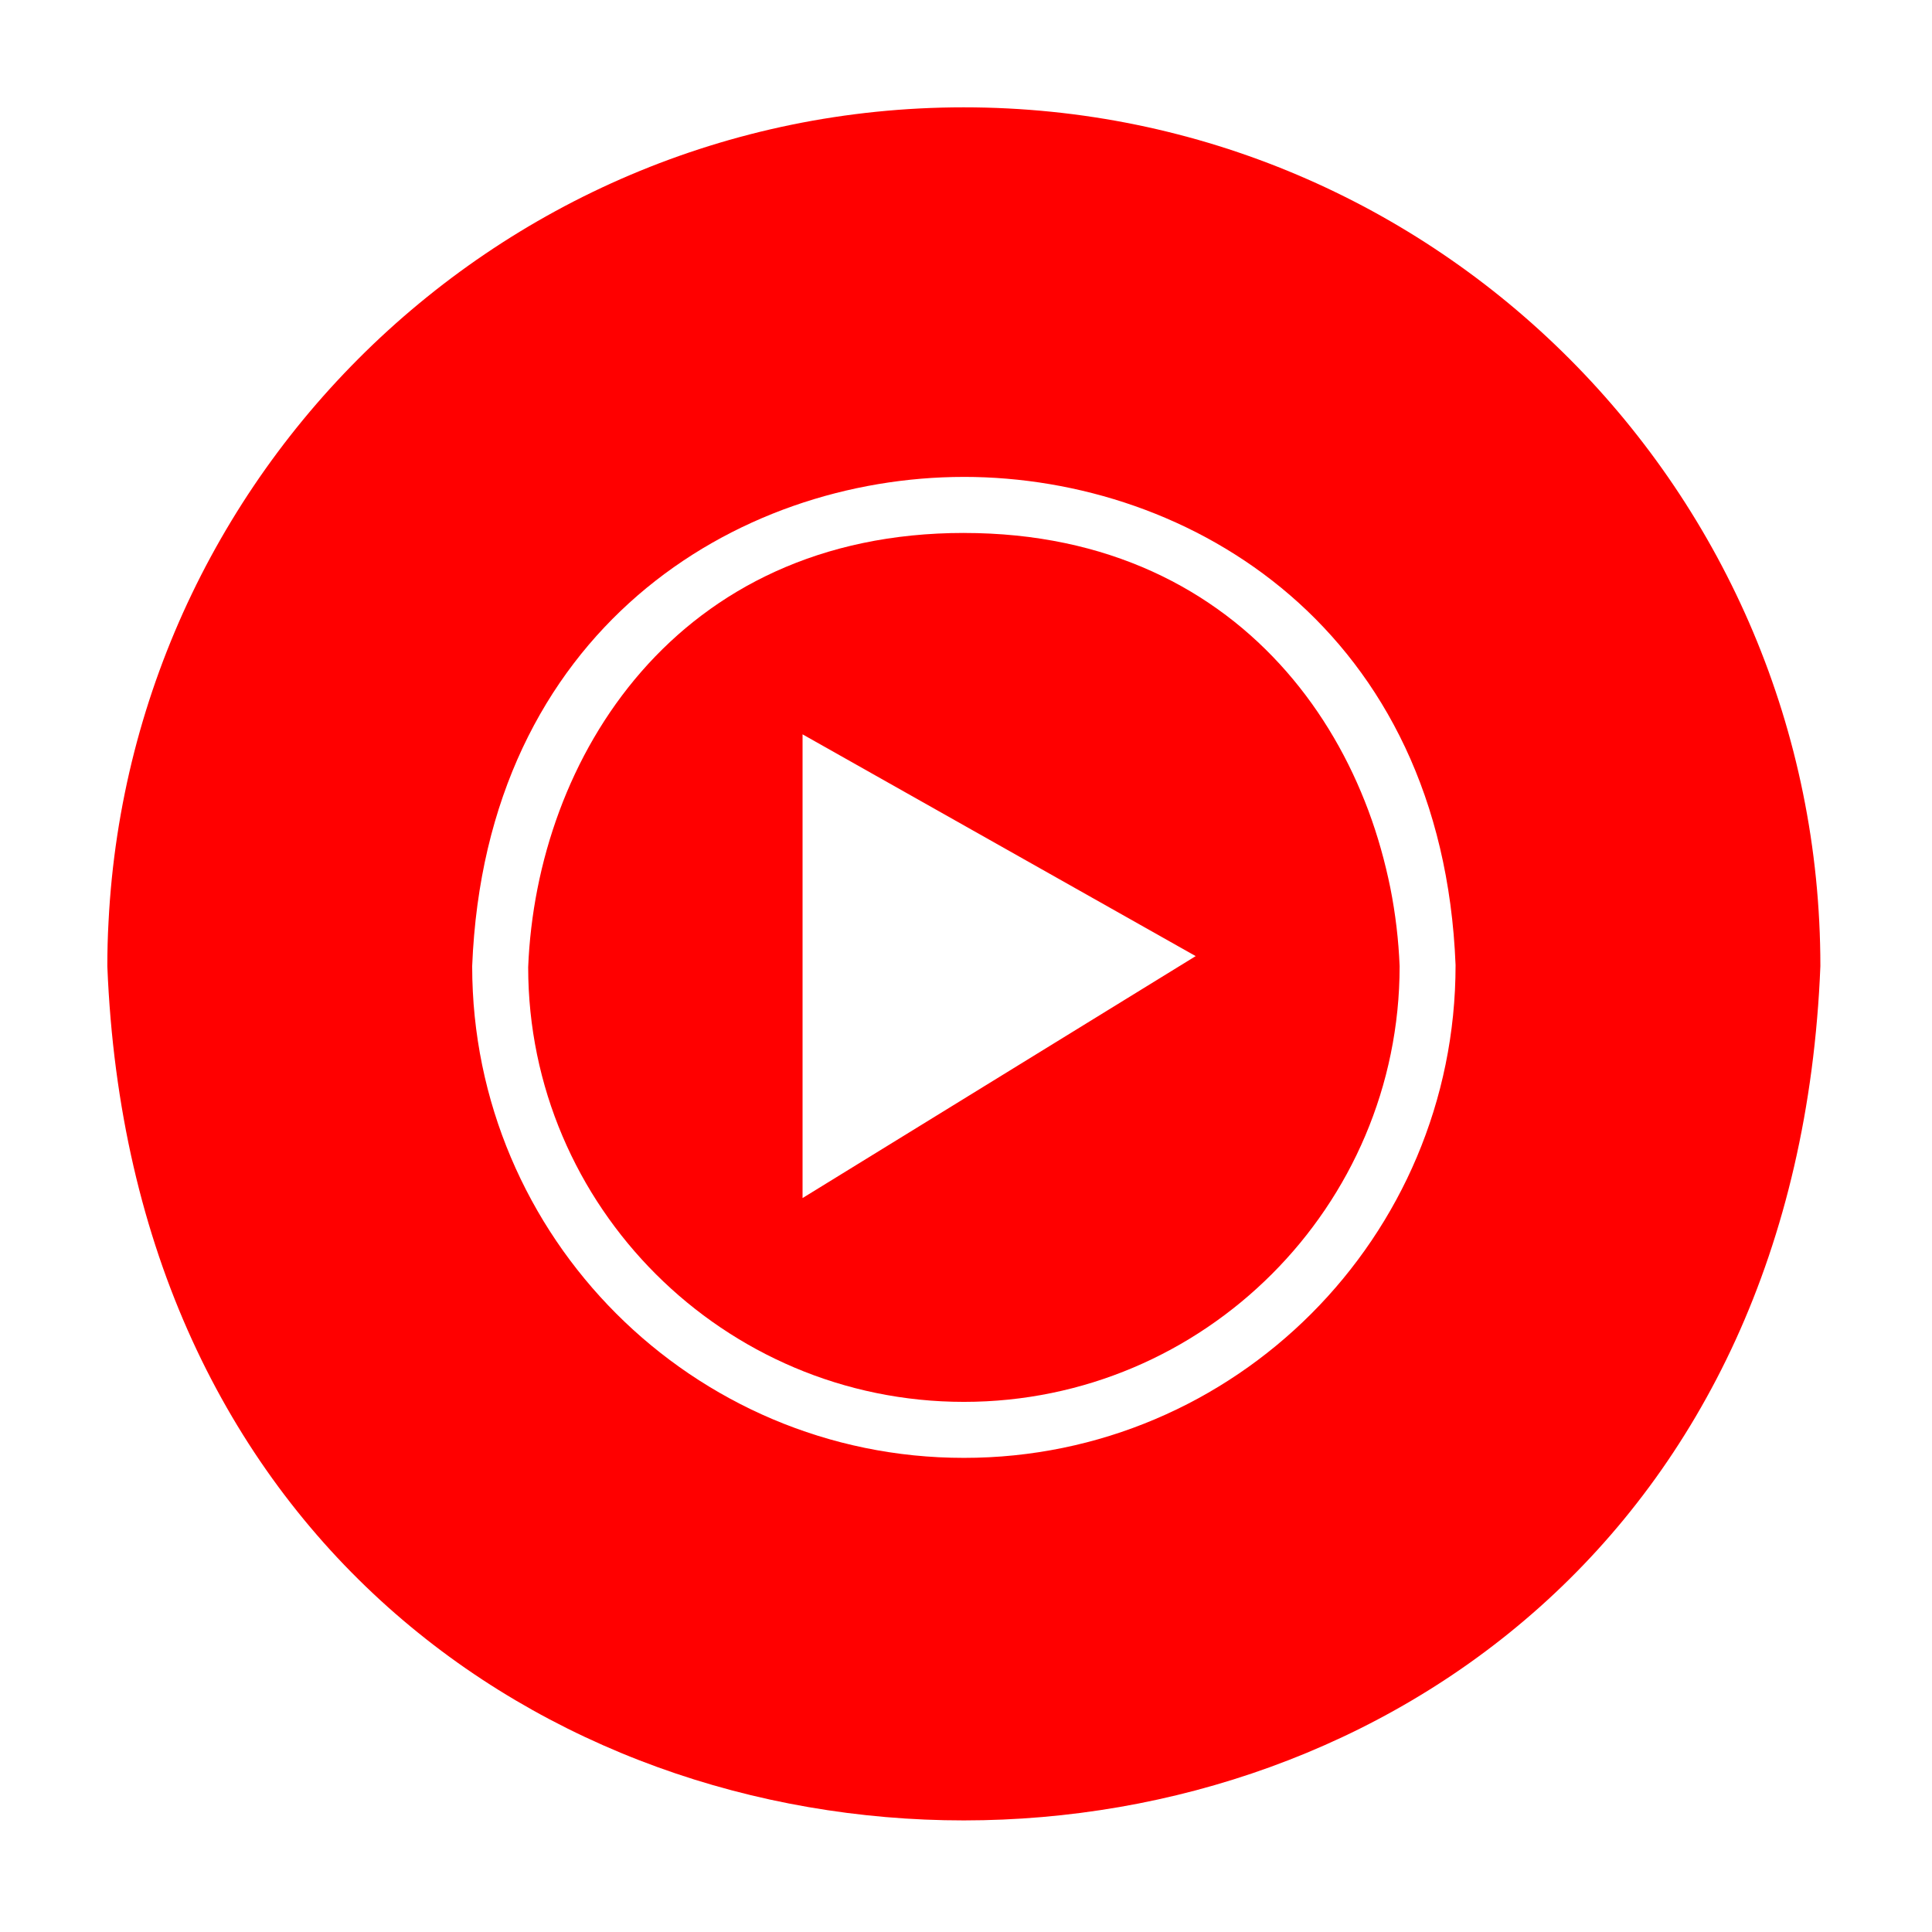 <?xml version="1.0" encoding="UTF-8" standalone="no"?>
<!-- Uploaded to: SVG Repo, www.svgrepo.com, Generator: SVG Repo Mixer Tools -->

<svg
   width="36"
   height="36"
   viewBox="0 0 4.5 4.5"
   version="1.1"
   xml:space="preserve"
   id="svg4"
   sodipodi:docname="youtube-music.svg"
   inkscape:version="1.3 (0e150ed6c4, 2023-07-21)"
   xmlns:inkscape="http://www.inkscape.org/namespaces/inkscape"
   xmlns:sodipodi="http://sodipodi.sourceforge.net/DTD/sodipodi-0.dtd"
   xmlns="http://www.w3.org/2000/svg"
   xmlns:svg="http://www.w3.org/2000/svg"><defs
   id="defs4" /><sodipodi:namedview
   id="namedview4"
   pagecolor="#505050"
   bordercolor="#ffffff"
   borderopacity="1"
   inkscape:showpageshadow="0"
   inkscape:pageopacity="0"
   inkscape:pagecheckerboard="1"
   inkscape:deskcolor="#d1d1d1"
   inkscape:zoom="33.856273"
   inkscape:cx="23.201018"
   inkscape:cy="19.804307"
   inkscape:window-width="2556"
   inkscape:window-height="1392"
   inkscape:window-x="1920"
   inkscape:window-y="284"
   inkscape:window-maximized="1"
   inkscape:current-layer="g4"
   inkscape:clip-to-page="false"
   shape-rendering="auto" />&#10;&#10;<style
   type="text/css"
   id="style1">&#10;	.st0{fill:#FFFFFF;}&#10;	.st1{fill:#F5BB41;}&#10;	.st2{fill:#2167D1;}&#10;	.st3{fill:#3D84F3;}&#10;	.st4{fill:#4CA853;}&#10;	.st5{fill:#398039;}&#10;	.st6{fill:#D74F3F;}&#10;	.st7{fill:#D43C89;}&#10;	.st8{fill:#B2005F;}&#10;	.st9{fill:none;stroke:#000000;stroke-width:3;stroke-linecap:round;stroke-linejoin:round;stroke-miterlimit:10;}&#10;	&#10;		.st10{fill-rule:evenodd;clip-rule:evenodd;fill:none;stroke:#000000;stroke-width:3;stroke-linecap:round;stroke-linejoin:round;stroke-miterlimit:10;}&#10;	&#10;		.st11{fill-rule:evenodd;clip-rule:evenodd;fill:none;stroke:#040404;stroke-width:3;stroke-linecap:round;stroke-linejoin:round;stroke-miterlimit:10;}&#10;	.st12{fill-rule:evenodd;clip-rule:evenodd;}&#10;	.st13{fill-rule:evenodd;clip-rule:evenodd;fill:#040404;}&#10;	.st14{fill:url(#SVGID_1_);}&#10;	.st15{fill:url(#SVGID_2_);}&#10;	.st16{fill:url(#SVGID_3_);}&#10;	.st17{fill:url(#SVGID_4_);}&#10;	.st18{fill:url(#SVGID_5_);}&#10;	.st19{fill:url(#SVGID_6_);}&#10;	.st20{fill:url(#SVGID_7_);}&#10;	.st21{fill:url(#SVGID_8_);}&#10;	.st22{fill:url(#SVGID_9_);}&#10;	.st23{fill:url(#SVGID_10_);}&#10;	.st24{fill:url(#SVGID_11_);}&#10;	.st25{fill:url(#SVGID_12_);}&#10;	.st26{fill:url(#SVGID_13_);}&#10;	.st27{fill:url(#SVGID_14_);}&#10;	.st28{fill:url(#SVGID_15_);}&#10;	.st29{fill:url(#SVGID_16_);}&#10;	.st30{fill:url(#SVGID_17_);}&#10;	.st31{fill:url(#SVGID_18_);}&#10;	.st32{fill:url(#SVGID_19_);}&#10;	.st33{fill:url(#SVGID_20_);}&#10;	.st34{fill:url(#SVGID_21_);}&#10;	.st35{fill:url(#SVGID_22_);}&#10;	.st36{fill:url(#SVGID_23_);}&#10;	.st37{fill:url(#SVGID_24_);}&#10;	.st38{fill:url(#SVGID_25_);}&#10;	.st39{fill:url(#SVGID_26_);}&#10;	.st40{fill:url(#SVGID_27_);}&#10;	.st41{fill:url(#SVGID_28_);}&#10;	.st42{fill:url(#SVGID_29_);}&#10;	.st43{fill:url(#SVGID_30_);}&#10;	.st44{fill:url(#SVGID_31_);}&#10;	.st45{fill:url(#SVGID_32_);}&#10;	.st46{fill:url(#SVGID_33_);}&#10;	.st47{fill:url(#SVGID_34_);}&#10;	.st48{fill:url(#SVGID_35_);}&#10;	.st49{fill:url(#SVGID_36_);}&#10;	.st50{fill:url(#SVGID_37_);}&#10;	.st51{fill:url(#SVGID_38_);}&#10;	.st52{fill:url(#SVGID_39_);}&#10;	.st53{fill:url(#SVGID_40_);}&#10;	.st54{fill:url(#SVGID_41_);}&#10;	.st55{fill:url(#SVGID_42_);}&#10;	.st56{fill:url(#SVGID_43_);}&#10;	.st57{fill:url(#SVGID_44_);}&#10;	.st58{fill:url(#SVGID_45_);}&#10;	.st59{fill:#040404;}&#10;	.st60{fill:url(#SVGID_46_);}&#10;	.st61{fill:url(#SVGID_47_);}&#10;	.st62{fill:url(#SVGID_48_);}&#10;	.st63{fill:url(#SVGID_49_);}&#10;	.st64{fill:url(#SVGID_50_);}&#10;	.st65{fill:url(#SVGID_51_);}&#10;	.st66{fill:url(#SVGID_52_);}&#10;	.st67{fill:url(#SVGID_53_);}&#10;	.st68{fill:url(#SVGID_54_);}&#10;	.st69{fill:url(#SVGID_55_);}&#10;	.st70{fill:url(#SVGID_56_);}&#10;	.st71{fill:url(#SVGID_57_);}&#10;	.st72{fill:url(#SVGID_58_);}&#10;	.st73{fill:url(#SVGID_59_);}&#10;	.st74{fill:url(#SVGID_60_);}&#10;	.st75{fill:url(#SVGID_61_);}&#10;	.st76{fill:url(#SVGID_62_);}&#10;	.st77{fill:none;stroke:#000000;stroke-width:3;stroke-miterlimit:10;}&#10;	.st78{fill:none;stroke:#FFFFFF;stroke-miterlimit:10;}&#10;	.st79{fill:#4BC9FF;}&#10;	.st80{fill:#5500DD;}&#10;	.st81{fill:#FF3A00;}&#10;	.st82{fill:#E6162D;}&#10;	.st83{fill:#F1F1F1;}&#10;	.st84{fill:#FF9933;}&#10;	.st85{fill:#B92B27;}&#10;	.st86{fill:#00ACED;}&#10;	.st87{fill:#BD2125;}&#10;	.st88{fill:#1877F2;}&#10;	.st89{fill:#6665D2;}&#10;	.st90{fill:#CE3056;}&#10;	.st91{fill:#5BB381;}&#10;	.st92{fill:#61C3EC;}&#10;	.st93{fill:#E4B34B;}&#10;	.st94{fill:#181EF2;}&#10;	.st95{fill:#FF0000;}&#10;	.st96{fill:#FE466C;}&#10;	.st97{fill:#FA4778;}&#10;	.st98{fill:#FF7700;}&#10;	.st99{fill-rule:evenodd;clip-rule:evenodd;fill:#1F6BF6;}&#10;	.st100{fill:#520094;}&#10;	.st101{fill:#4477E8;}&#10;	.st102{fill:#3D1D1C;}&#10;	.st103{fill:#FFE812;}&#10;	.st104{fill:#344356;}&#10;	.st105{fill:#00CC76;}&#10;	.st106{fill-rule:evenodd;clip-rule:evenodd;fill:#345E90;}&#10;	.st107{fill:#1F65D8;}&#10;	.st108{fill:#EB3587;}&#10;	.st109{fill-rule:evenodd;clip-rule:evenodd;fill:#603A88;}&#10;	.st110{fill:#E3CE99;}&#10;	.st111{fill:#783AF9;}&#10;	.st112{fill:#FF515E;}&#10;	.st113{fill:#FF4906;}&#10;	.st114{fill:#503227;}&#10;	.st115{fill:#4C7BD9;}&#10;	.st116{fill:#69C9D0;}&#10;	.st117{fill:#1B92D1;}&#10;	.st118{fill:#EB4F4A;}&#10;	.st119{fill:#513728;}&#10;	.st120{fill:#FF6600;}&#10;	.st121{fill-rule:evenodd;clip-rule:evenodd;fill:#B61438;}&#10;	.st122{fill:#FFFC00;}&#10;	.st123{fill:#141414;}&#10;	.st124{fill:#94D137;}&#10;	.st125{fill-rule:evenodd;clip-rule:evenodd;fill:#F1F1F1;}&#10;	.st126{fill-rule:evenodd;clip-rule:evenodd;fill:#66E066;}&#10;	.st127{fill:#2D8CFF;}&#10;	.st128{fill:#F1A300;}&#10;	.st129{fill:#4BA2F2;}&#10;	.st130{fill:#1A5099;}&#10;	.st131{fill:#EE6060;}&#10;	.st132{fill-rule:evenodd;clip-rule:evenodd;fill:#F48120;}&#10;	.st133{fill:#222222;}&#10;	.st134{fill:url(#SVGID_63_);}&#10;	.st135{fill:#0077B5;}&#10;	.st136{fill:#FFCC00;}&#10;	.st137{fill:#EB3352;}&#10;	.st138{fill:#F9D265;}&#10;	.st139{fill:#F5B955;}&#10;	.st140{fill:#DD2A7B;}&#10;	.st141{fill:#66E066;}&#10;	.st142{fill:#EB4E00;}&#10;	.st143{fill:#FFC794;}&#10;	.st144{fill:#B5332A;}&#10;	.st145{fill:#4E85EB;}&#10;	.st146{fill:#58A45C;}&#10;	.st147{fill:#F2BC42;}&#10;	.st148{fill:#D85040;}&#10;	.st149{fill:#464EB8;}&#10;	.st150{fill:#7B83EB;}&#10;</style>&#10;&#10;<g
   id="Layer_1" />&#10;&#10;<g
   id="Layer_2">&#10;&#10;<g
   id="g4">&#10;&#10;<g
   id="g3"
   transform="matrix(0.042,0,0,0.042,0.145,0.145)">&#10;&#10;<path
   d="m 50.002,26.103 c -0.498,-3.1e-5 -0.989,0.012 -1.471,0.036 -0.482,0.024 -0.957,0.06 -1.423,0.107 -0.466,0.047 -0.925,0.106 -1.375,0.175 -0.451,0.069 -0.893,0.15 -1.328,0.241 -0.435,0.091 -0.862,0.192 -1.281,0.304 -0.419,0.112 -0.83,0.234 -1.233,0.365 -0.403,0.132 -0.799,0.273 -1.187,0.424 -0.388,0.151 -0.768,0.311 -1.14,0.48 -0.372,0.169 -0.736,0.347 -1.093,0.533 -0.357,0.186 -0.705,0.381 -1.046,0.584 -0.682,0.406 -1.334,0.845 -1.954,1.312 -0.621,0.468 -1.211,0.965 -1.77,1.488 -0.56,0.523 -1.089,1.072 -1.587,1.643 -0.499,0.571 -0.967,1.166 -1.406,1.779 -0.439,0.614 -0.847,1.247 -1.226,1.896 -0.379,0.649 -0.728,1.314 -1.047,1.992 -0.319,0.678 -0.609,1.369 -0.869,2.07 -0.26,0.701 -0.491,1.411 -0.693,2.127 -0.202,0.716 -0.374,1.439 -0.518,2.165 -0.144,0.726 -0.258,1.455 -0.344,2.184 -0.086,0.729 -0.144,1.457 -0.172,2.182 6.3e-5,0.829 0.043,1.648 0.125,2.456 0.083,0.808 0.206,1.604 0.367,2.387 0.161,0.783 0.361,1.552 0.596,2.306 0.236,0.754 0.508,1.492 0.814,2.212 0.306,0.72 0.647,1.423 1.019,2.106 0.372,0.683 0.777,1.346 1.212,1.987 0.435,0.641 0.899,1.261 1.392,1.856 0.493,0.596 1.014,1.168 1.561,1.714 0.547,0.546 1.12,1.066 1.717,1.558 0.597,0.492 1.218,0.956 1.861,1.39 0.643,0.434 1.308,0.838 1.992,1.21 0.685,0.372 1.389,0.712 2.112,1.018 0.722,0.306 1.463,0.578 2.219,0.813 0.756,0.236 1.528,0.435 2.314,0.596 0.786,0.161 1.585,0.284 2.396,0.367 0.811,0.083 1.634,0.125 2.467,0.125 0.833,0 1.656,-0.042 2.467,-0.125 0.811,-0.083 1.611,-0.205 2.396,-0.367 0.786,-0.161 1.558,-0.361 2.314,-0.596 0.756,-0.236 1.496,-0.508 2.219,-0.814 0.722,-0.306 1.427,-0.646 2.112,-1.019 0.685,-0.372 1.349,-0.777 1.992,-1.212 0.643,-0.435 1.264,-0.9 1.861,-1.392 0.597,-0.493 1.17,-1.014 1.717,-1.561 0.547,-0.547 1.068,-1.12 1.561,-1.717 0.493,-0.597 0.957,-1.218 1.392,-1.861 0.435,-0.643 0.839,-1.308 1.212,-1.992 0.372,-0.685 0.713,-1.389 1.019,-2.112 0.306,-0.722 0.578,-1.463 0.814,-2.219 0.236,-0.756 0.435,-1.528 0.596,-2.314 0.161,-0.786 0.284,-1.585 0.367,-2.396 0.083,-0.811 0.125,-1.634 0.125,-2.467 -0.029,-0.721 -0.086,-1.446 -0.172,-2.171 -0.086,-0.725 -0.2,-1.451 -0.344,-2.174 C 73.503,45.062 73.331,44.342 73.129,43.628 72.928,42.914 72.697,42.206 72.437,41.508 72.176,40.81 71.887,40.121 71.568,39.445 71.249,38.768 70.9,38.105 70.521,37.457 70.143,36.81 69.734,36.178 69.296,35.566 c -0.438,-0.612 -0.907,-1.205 -1.406,-1.776 -0.499,-0.571 -1.028,-1.118 -1.587,-1.641 -0.559,-0.522 -1.149,-1.019 -1.77,-1.486 -0.621,-0.467 -1.272,-0.905 -1.954,-1.311 -0.341,-0.203 -0.69,-0.398 -1.046,-0.584 -0.357,-0.186 -0.721,-0.364 -1.093,-0.533 -0.372,-0.169 -0.752,-0.329 -1.14,-0.479 -0.388,-0.151 -0.783,-0.292 -1.187,-0.424 -0.403,-0.132 -0.814,-0.254 -1.233,-0.365 -0.419,-0.112 -0.846,-0.213 -1.281,-0.304 -0.435,-0.091 -0.877,-0.171 -1.328,-0.241 -0.451,-0.07 -0.909,-0.128 -1.375,-0.175 -0.466,-0.047 -0.941,-0.083 -1.423,-0.107 -0.482,-0.024 -0.973,-0.036 -1.471,-0.036 z M 41.055,37.272 62.857,49.571 41.055,62.988 c 10e-4,-2.593 -10e-4,-7.885 0,-10.46 z"
   style="fill:#ff0000"
   id="path6" /><path
   d="m 50,2.5 c -0.82,0 -1.635,0.021 -2.444,0.062 -0.81,0.041 -1.614,0.103 -2.412,0.184 -0.798,0.081 -1.591,0.183 -2.377,0.303 -0.786,0.12 -1.566,0.26 -2.339,0.419 -0.773,0.159 -1.539,0.336 -2.298,0.532 -0.759,0.196 -1.51,0.41 -2.254,0.642 -0.744,0.232 -1.48,0.482 -2.207,0.749 -0.728,0.267 -1.447,0.552 -2.157,0.853 -0.71,0.301 -1.412,0.619 -2.104,0.954 -0.692,0.334 -1.375,0.685 -2.048,1.052 -0.673,0.367 -1.336,0.749 -1.989,1.147 -0.653,0.398 -1.295,0.811 -1.927,1.239 -0.632,0.428 -1.253,0.871 -1.862,1.328 -0.61,0.457 -1.208,0.929 -1.794,1.414 -0.586,0.485 -1.161,0.984 -1.724,1.497 -0.562,0.512 -1.112,1.038 -1.649,1.577 -0.537,0.539 -1.062,1.09 -1.573,1.654 -0.511,0.564 -1.009,1.14 -1.493,1.728 -0.484,0.588 -0.954,1.188 -1.41,1.799 -0.456,0.611 -0.898,1.234 -1.324,1.867 -0.427,0.633 -0.839,1.278 -1.235,1.932 -0.397,0.655 -0.778,1.32 -1.144,1.994 -0.366,0.675 -0.716,1.36 -1.049,2.054 -0.334,0.694 -0.651,1.397 -0.951,2.11 -0.3,0.712 -0.584,1.433 -0.85,2.163 -0.266,0.729 -0.516,1.467 -0.747,2.213 -0.231,0.746 -0.445,1.499 -0.64,2.26 -0.195,0.761 -0.372,1.529 -0.53,2.304 -0.158,0.775 -0.298,1.557 -0.418,2.345 -0.12,0.788 -0.221,1.583 -0.302,2.384 -0.081,0.801 -0.142,1.607 -0.183,2.419 C 2.521,48.487 2.5,49.304 2.5,50.126 c 0.039,0.987 0.1,1.959 0.181,2.915 0.081,0.956 0.183,1.897 0.305,2.823 0.122,0.925 0.264,1.835 0.425,2.73 0.161,0.895 0.342,1.774 0.541,2.637 0.199,0.864 0.417,1.712 0.653,2.545 0.236,0.833 0.49,1.65 0.761,2.452 0.271,0.802 0.56,1.588 0.866,2.36 0.305,0.771 0.628,1.527 0.966,2.267 0.338,0.74 0.692,1.465 1.062,2.175 0.37,0.709 0.754,1.403 1.154,2.082 0.4,0.679 0.814,1.342 1.242,1.99 0.428,0.648 0.871,1.28 1.326,1.897 0.456,0.617 0.925,1.218 1.406,1.804 0.482,0.586 0.976,1.157 1.482,1.712 0.506,0.555 1.025,1.095 1.555,1.619 0.53,0.524 1.071,1.033 1.623,1.527 0.552,0.493 1.114,0.971 1.687,1.434 0.572,0.463 1.155,0.91 1.747,1.342 0.592,0.432 1.193,0.848 1.803,1.249 0.61,0.401 1.228,0.786 1.855,1.156 0.627,0.37 1.261,0.725 1.903,1.064 0.642,0.339 1.291,0.663 1.947,0.971 0.656,0.308 1.318,0.601 1.987,0.879 0.669,0.278 1.343,0.539 2.023,0.786 0.68,0.247 1.365,0.478 2.055,0.694 0.69,0.216 1.385,0.416 2.083,0.601 0.699,0.185 1.401,0.355 2.107,0.509 0.706,0.154 1.415,0.293 2.127,0.416 0.712,0.123 1.427,0.231 2.143,0.324 0.717,0.092 1.435,0.169 2.155,0.231 0.72,0.062 1.441,0.108 2.163,0.139 0.722,0.031 1.445,0.046 2.167,0.046 0.723,-7.4e-5 1.445,-0.016 2.167,-0.047 0.722,-0.031 1.443,-0.077 2.163,-0.139 0.72,-0.062 1.439,-0.139 2.156,-0.232 0.717,-0.093 1.431,-0.201 2.143,-0.324 0.712,-0.123 1.421,-0.262 2.127,-0.417 0.706,-0.154 1.409,-0.324 2.107,-0.509 0.699,-0.185 1.393,-0.386 2.083,-0.602 0.69,-0.216 1.375,-0.447 2.055,-0.694 0.68,-0.247 1.354,-0.509 2.023,-0.787 0.669,-0.278 1.331,-0.571 1.987,-0.879 0.656,-0.308 1.305,-0.632 1.947,-0.972 0.642,-0.339 1.276,-0.694 1.903,-1.064 0.627,-0.37 1.245,-0.756 1.855,-1.157 0.61,-0.401 1.211,-0.817 1.803,-1.249 0.592,-0.432 1.174,-0.879 1.747,-1.342 0.572,-0.463 1.135,-0.941 1.687,-1.434 0.552,-0.494 1.093,-1.002 1.623,-1.527 0.53,-0.524 1.048,-1.064 1.554,-1.619 0.506,-0.555 1.001,-1.126 1.482,-1.712 0.482,-0.586 0.95,-1.188 1.406,-1.804 0.456,-0.617 0.898,-1.249 1.326,-1.897 0.428,-0.648 0.842,-1.311 1.242,-1.989 0.399,-0.679 0.784,-1.373 1.154,-2.082 0.369,-0.709 0.724,-1.434 1.062,-2.174 0.338,-0.74 0.66,-1.496 0.965,-2.267 0.305,-0.771 0.594,-1.557 0.865,-2.359 0.271,-0.802 0.525,-1.619 0.761,-2.452 0.236,-0.833 0.454,-1.681 0.653,-2.544 0.199,-0.864 0.38,-1.743 0.541,-2.637 0.161,-0.894 0.303,-1.804 0.425,-2.729 0.122,-0.925 0.224,-1.866 0.305,-2.822 C 97.401,52.083 97.461,51.112 97.5,50.125 97.5,49.303 97.479,48.486 97.438,47.674 97.397,46.863 97.336,46.056 97.255,45.256 97.174,44.455 97.073,43.661 96.953,42.872 96.833,42.084 96.693,41.302 96.535,40.527 96.377,39.752 96.2,38.984 96.005,38.223 95.809,37.462 95.596,36.709 95.365,35.963 95.133,35.217 94.884,34.48 94.618,33.75 94.351,33.021 94.068,32.3 93.767,31.587 93.467,30.875 93.149,30.172 92.816,29.478 92.482,28.784 92.132,28.099 91.767,27.424 91.401,26.75 91.02,26.085 90.623,25.43 90.226,24.775 89.815,24.131 89.388,23.498 88.961,22.864 88.519,22.242 88.063,21.63 87.607,21.019 87.137,20.419 86.653,19.831 86.169,19.243 85.671,18.667 85.16,18.103 84.649,17.539 84.125,16.988 83.587,16.449 83.05,15.911 82.5,15.385 81.938,14.872 81.375,14.36 80.801,13.861 80.214,13.375 79.628,12.89 79.029,12.419 78.42,11.962 77.81,11.505 77.189,11.062 76.557,10.634 75.926,10.206 75.283,9.793 74.63,9.395 73.977,8.997 73.314,8.615 72.641,8.248 71.968,7.882 71.285,7.531 70.593,7.197 69.901,6.862 69.199,6.544 68.489,6.243 67.779,5.941 67.059,5.657 66.332,5.39 65.604,5.123 64.868,4.873 64.125,4.641 63.381,4.409 62.63,4.195 61.871,4 61.112,3.804 60.346,3.626 59.573,3.468 58.8,3.309 58.02,3.169 57.234,3.049 56.447,2.928 55.655,2.827 54.856,2.746 54.058,2.665 53.254,2.603 52.444,2.562 51.635,2.521 50.82,2.5 50,2.5 Z m -9.77e-4,20.495 h 0.002 c 0.788,6.3e-5 1.582,0.033 2.377,0.1 0.795,0.067 1.592,0.167 2.386,0.301 0.795,0.134 1.587,0.302 2.375,0.504 0.787,0.202 1.569,0.439 2.341,0.71 0.773,0.271 1.536,0.577 2.287,0.918 0.751,0.341 1.489,0.717 2.211,1.129 0.722,0.412 1.428,0.859 2.115,1.342 0.686,0.483 1.353,1.002 1.997,1.558 0.643,0.555 1.264,1.147 1.857,1.776 0.297,0.314 0.587,0.638 0.87,0.97 0.283,0.333 0.559,0.674 0.827,1.026 0.268,0.351 0.529,0.712 0.782,1.081 0.253,0.37 0.497,0.749 0.733,1.137 0.236,0.388 0.464,0.786 0.683,1.194 0.219,0.407 0.429,0.824 0.63,1.25 0.201,0.426 0.392,0.862 0.573,1.307 0.182,0.445 0.353,0.9 0.515,1.365 0.162,0.464 0.313,0.938 0.453,1.422 0.141,0.484 0.271,0.977 0.39,1.48 0.119,0.503 0.227,1.016 0.323,1.538 0.096,0.522 0.181,1.054 0.254,1.596 0.073,0.542 0.134,1.094 0.182,1.655 0.048,0.562 0.084,1.133 0.107,1.714 6.3e-5,0.472 -0.012,0.941 -0.035,1.407 -0.024,0.466 -0.059,0.929 -0.105,1.388 -0.047,0.46 -0.105,0.915 -0.174,1.368 -0.069,0.452 -0.149,0.901 -0.24,1.346 -0.091,0.445 -0.193,0.886 -0.305,1.323 -0.112,0.437 -0.235,0.869 -0.368,1.297 -0.266,0.856 -0.573,1.694 -0.918,2.511 -0.345,0.818 -0.729,1.615 -1.15,2.389 -0.42,0.775 -0.877,1.526 -1.367,2.253 -0.491,0.727 -1.015,1.429 -1.571,2.104 -0.556,0.675 -1.144,1.323 -1.761,1.941 -0.617,0.618 -1.264,1.207 -1.938,1.764 -0.674,0.557 -1.374,1.082 -2.1,1.573 -0.725,0.491 -1.476,0.948 -2.248,1.369 -0.773,0.421 -1.568,0.805 -2.383,1.15 -0.815,0.346 -1.651,0.653 -2.504,0.919 -0.427,0.133 -0.858,0.256 -1.293,0.368 -0.435,0.112 -0.875,0.214 -1.318,0.305 -0.443,0.091 -0.891,0.171 -1.342,0.24 -0.451,0.069 -0.905,0.127 -1.363,0.174 -0.458,0.047 -0.919,0.082 -1.383,0.105 -0.464,0.024 -0.931,0.035 -1.401,0.035 -0.47,0 -0.937,-0.012 -1.401,-0.035 -0.464,-0.024 -0.925,-0.059 -1.383,-0.105 -0.458,-0.047 -0.912,-0.105 -1.363,-0.174 -0.451,-0.069 -0.898,-0.149 -1.342,-0.24 -0.443,-0.091 -0.883,-0.193 -1.318,-0.305 -0.435,-0.112 -0.867,-0.235 -1.293,-0.368 -0.853,-0.266 -1.689,-0.573 -2.504,-0.918 -0.815,-0.345 -1.611,-0.73 -2.383,-1.15 -0.773,-0.42 -1.523,-0.877 -2.249,-1.367 -0.726,-0.491 -1.426,-1.015 -2.1,-1.571 -0.674,-0.556 -1.32,-1.144 -1.938,-1.761 -0.617,-0.617 -1.205,-1.264 -1.761,-1.938 -0.556,-0.674 -1.081,-1.374 -1.571,-2.1 -0.491,-0.726 -0.947,-1.476 -1.367,-2.249 -0.42,-0.773 -0.804,-1.568 -1.15,-2.383 -0.345,-0.815 -0.652,-1.651 -0.918,-2.504 -0.133,-0.427 -0.256,-0.858 -0.368,-1.293 -0.112,-0.435 -0.214,-0.875 -0.305,-1.318 -0.091,-0.443 -0.171,-0.891 -0.24,-1.342 -0.069,-0.451 -0.127,-0.905 -0.174,-1.363 -0.047,-0.458 -0.082,-0.919 -0.105,-1.383 -0.024,-0.464 -0.036,-0.931 -0.036,-1.401 0.023,-0.583 0.059,-1.156 0.108,-1.72 0.048,-0.563 0.109,-1.117 0.182,-1.66 0.073,-0.544 0.158,-1.077 0.254,-1.601 0.096,-0.524 0.204,-1.038 0.323,-1.542 0.119,-0.504 0.249,-0.999 0.39,-1.484 0.141,-0.485 0.292,-0.96 0.454,-1.426 0.162,-0.466 0.334,-0.922 0.515,-1.368 0.182,-0.446 0.373,-0.883 0.574,-1.311 0.201,-0.427 0.411,-0.845 0.63,-1.253 0.219,-0.408 0.447,-0.807 0.683,-1.197 0.236,-0.389 0.481,-0.77 0.734,-1.14 0.253,-0.371 0.513,-0.732 0.782,-1.084 0.268,-0.352 0.544,-0.695 0.827,-1.028 0.283,-0.333 0.573,-0.657 0.87,-0.972 0.594,-0.63 1.214,-1.222 1.857,-1.779 0.643,-0.556 1.31,-1.076 1.997,-1.56 0.686,-0.484 1.392,-0.932 2.114,-1.344 0.722,-0.412 1.461,-0.789 2.211,-1.13 0.751,-0.341 1.514,-0.648 2.287,-0.919 0.772,-0.271 1.554,-0.508 2.341,-0.71 0.787,-0.202 1.58,-0.37 2.374,-0.504 0.795,-0.134 1.591,-0.234 2.386,-0.301 0.795,-0.067 1.589,-0.1 2.377,-0.1 z"
   style="fill:#ff0000"
   id="path4" />&#10;&#10;&#10;&#10;</g>&#10;&#10;</g>&#10;&#10;</g>&#10;&#10;</svg>
